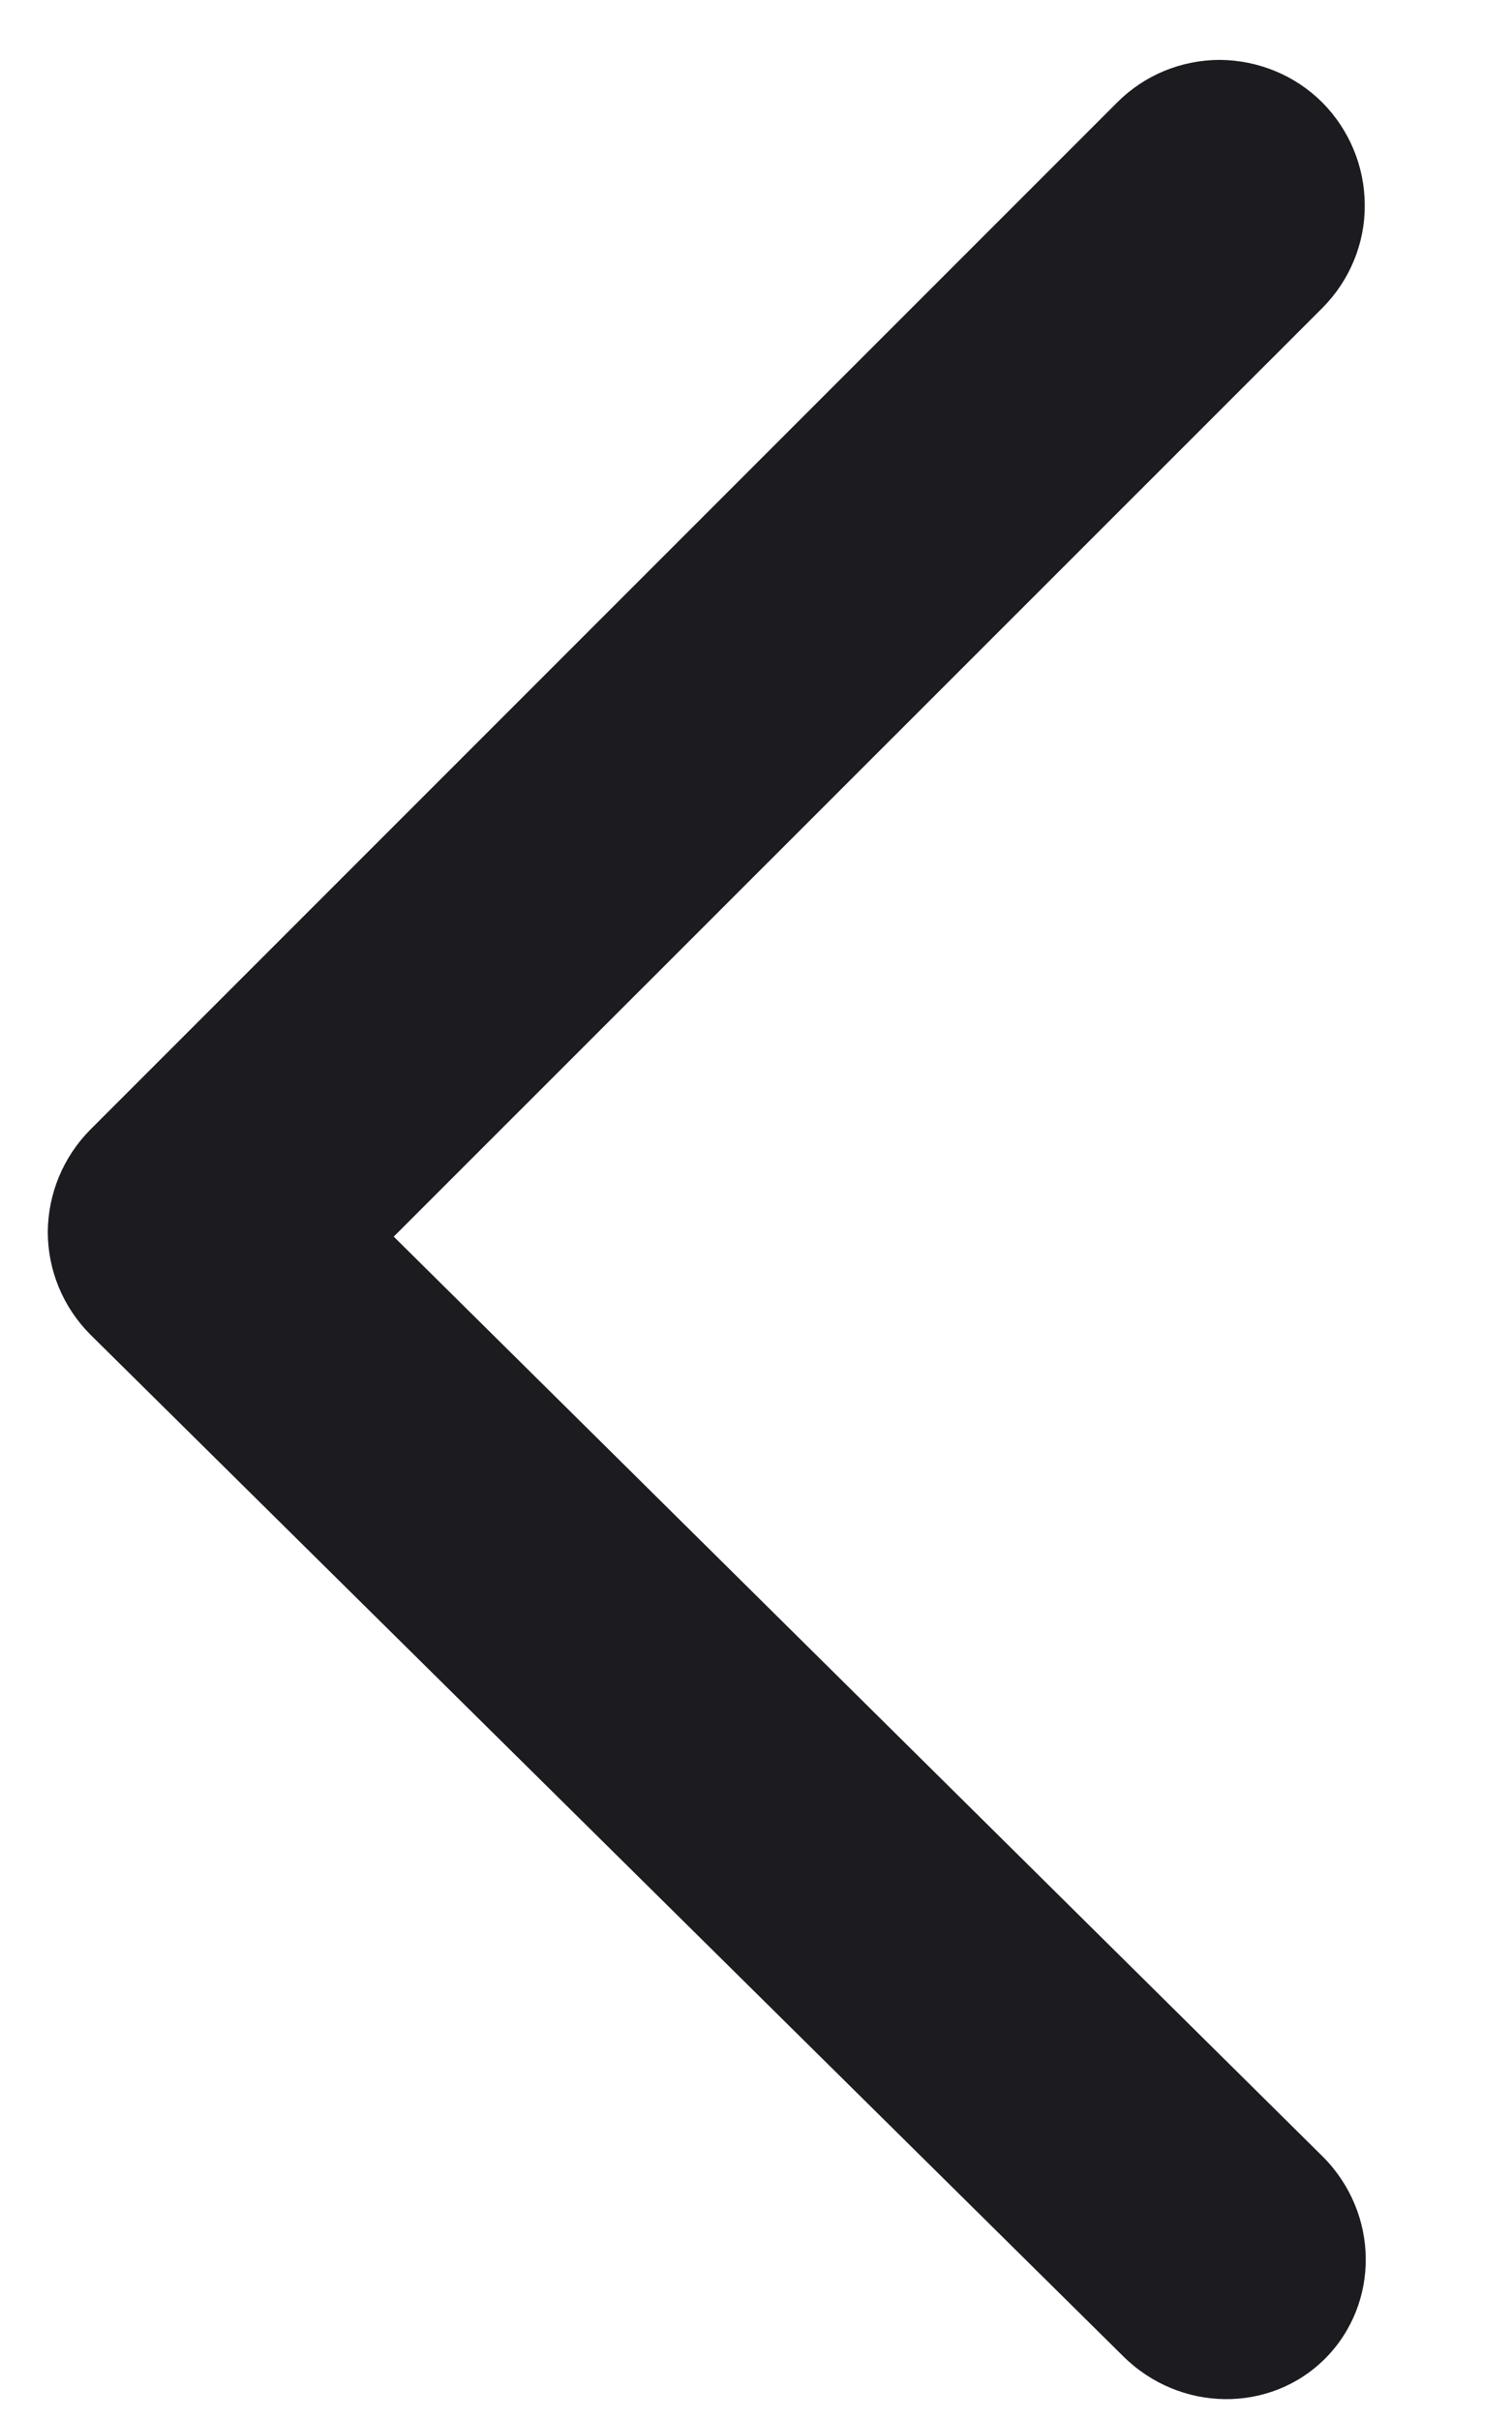 <svg width="5" height="8" viewBox="0 0 5 8" fill="none" xmlns="http://www.w3.org/2000/svg">
<path d="M1.302 4.088L4.374 1.017C4.463 0.927 4.514 0.805 4.513 0.678C4.513 0.551 4.462 0.429 4.373 0.339C4.283 0.249 4.161 0.199 4.034 0.198C3.907 0.198 3.785 0.248 3.695 0.338L0.298 3.735C0.209 3.825 0.159 3.946 0.158 4.072C0.158 4.199 0.208 4.32 0.297 4.41L0.298 4.411C0.3 4.413 0.303 4.416 0.305 4.418L3.714 7.789C3.901 7.975 4.2 7.979 4.382 7.797C4.564 7.614 4.561 7.316 4.374 7.129L1.302 4.088Z" fill="#1C1B1F"/>
</svg>
